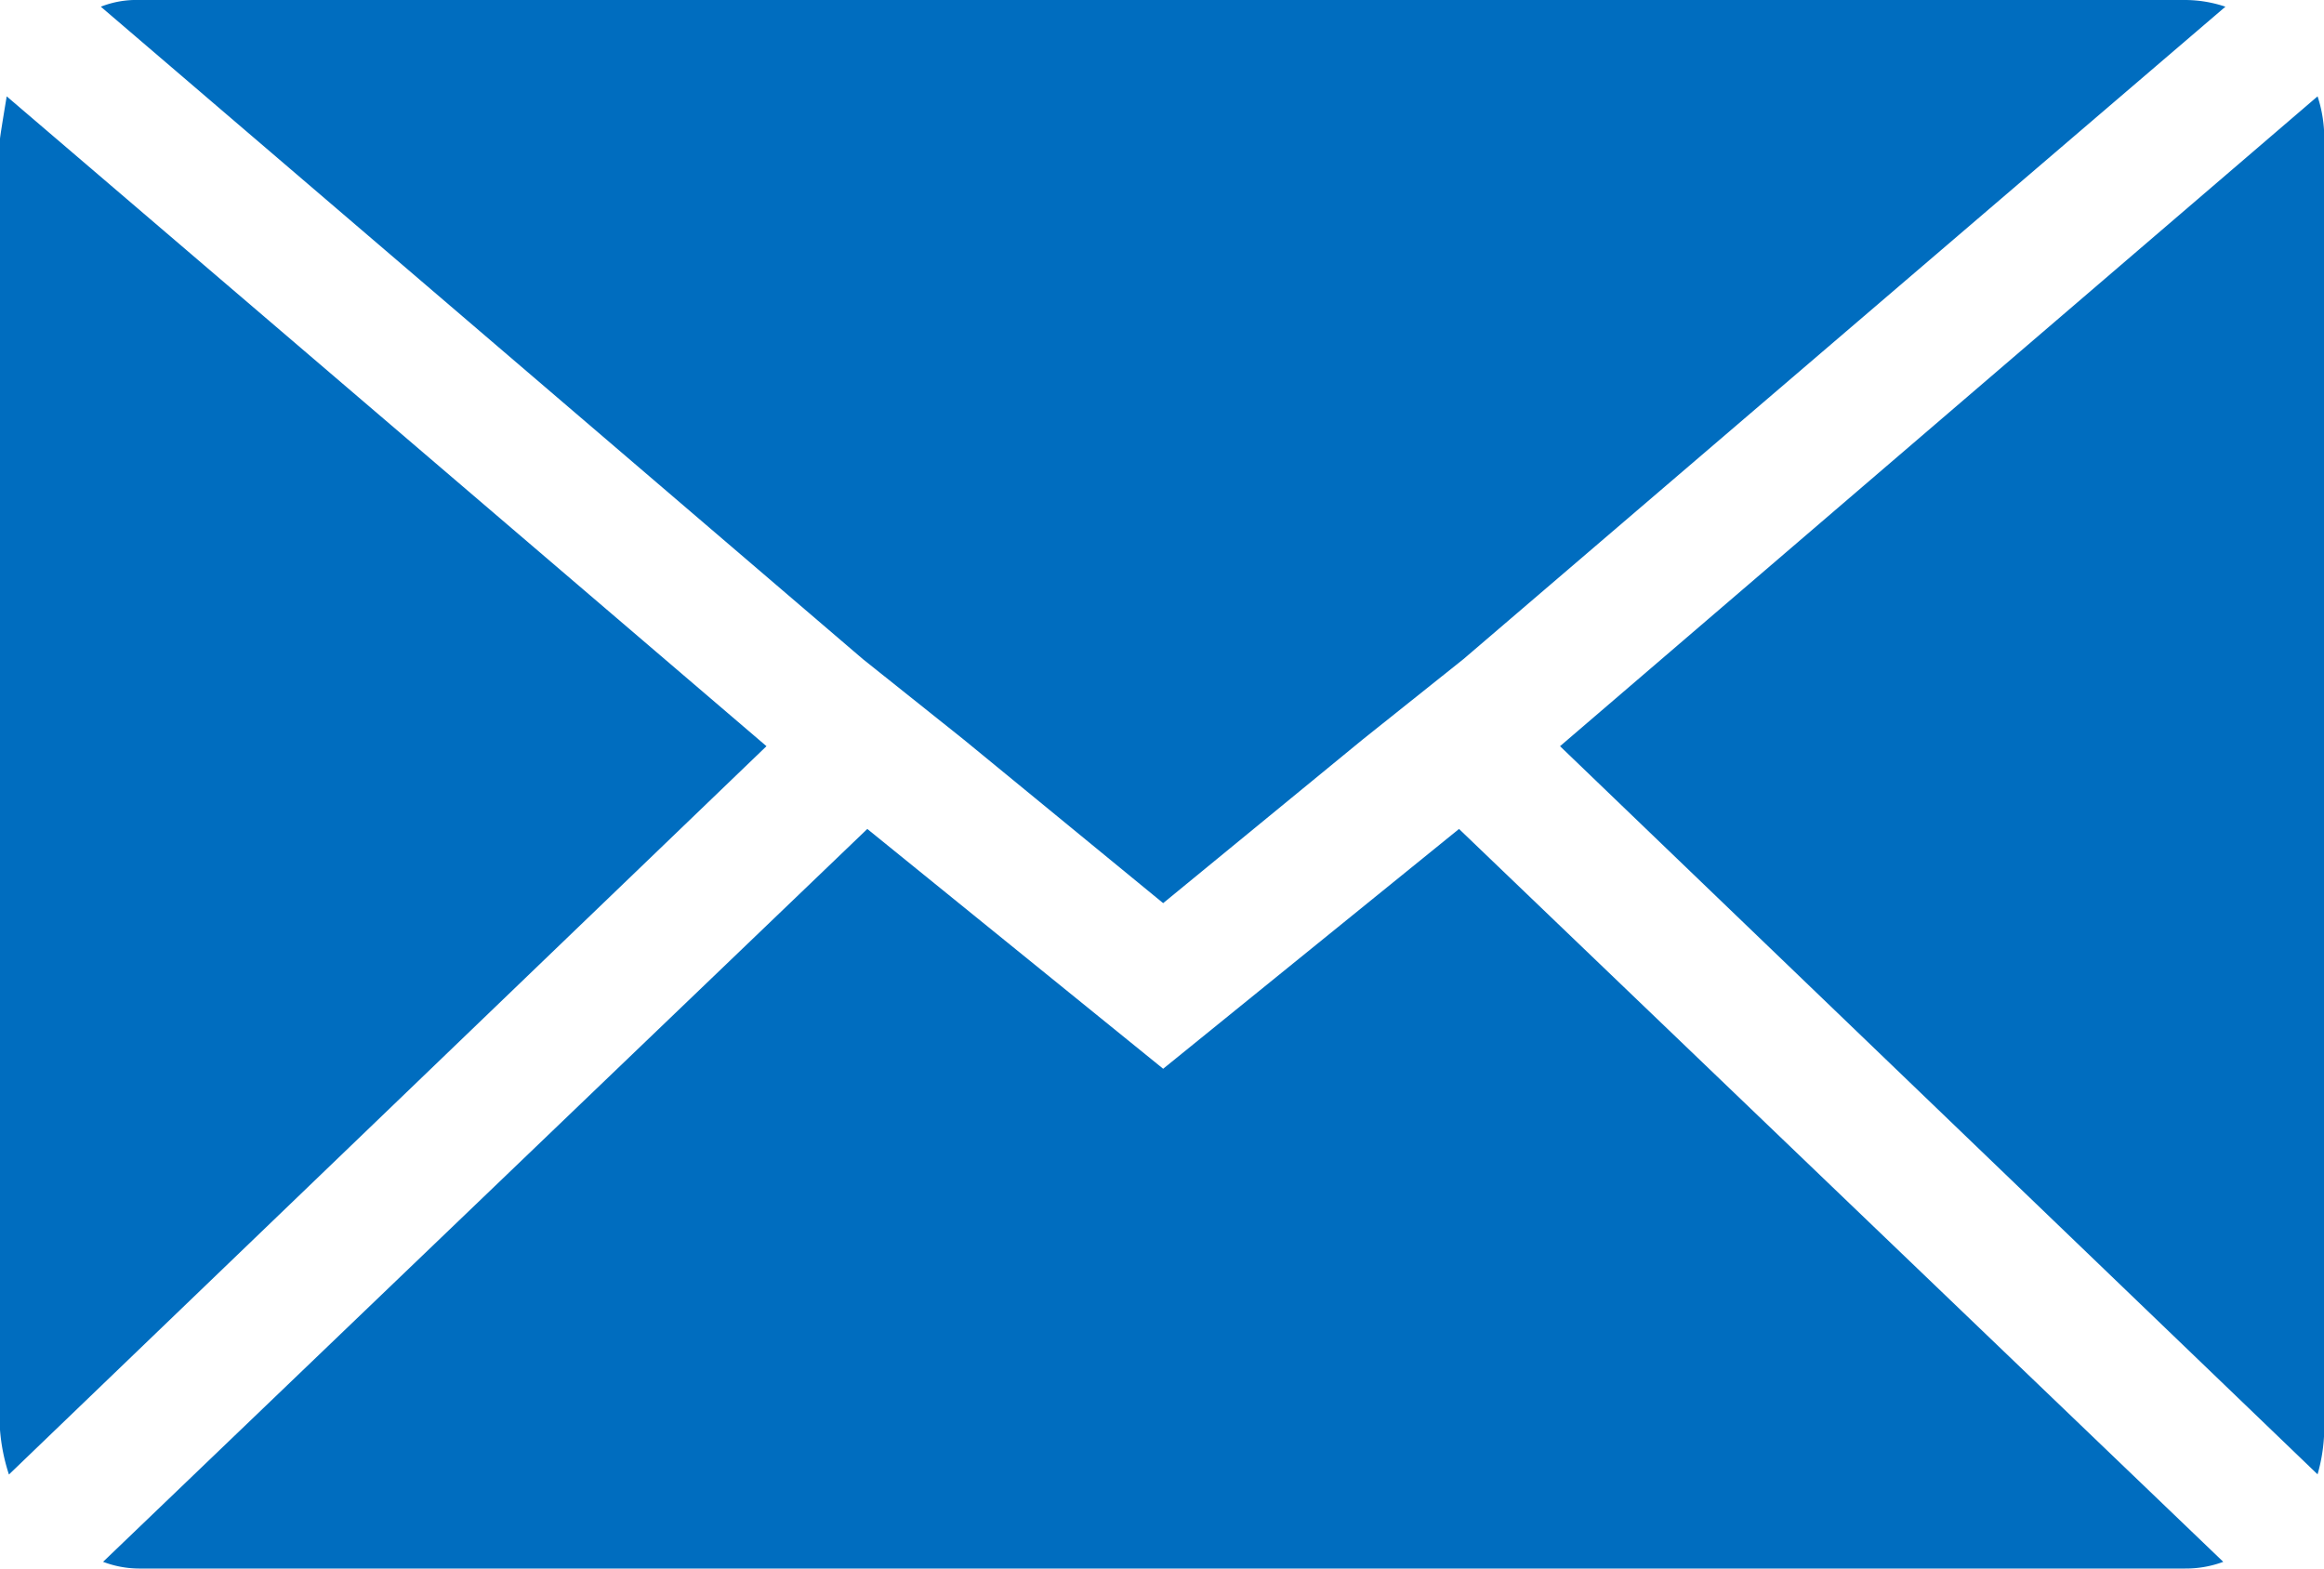 <svg xmlns="http://www.w3.org/2000/svg" width="26" height="17.551" viewBox="0 0 26 17.551">
  <path id="Icon_zocial-email" data-name="Icon zocial-email" d="M.072,20.064V5.622q0-.025.075-.476l8.5,7.271L.172,20.566a2.125,2.125,0,0,1-.1-.5ZM1.2,4.143a1.08,1.08,0,0,1,.426-.075H24.518a1.42,1.42,0,0,1,.451.075l-8.525,7.3-1.128.9-2.231,1.83-2.231-1.83-1.128-.9Zm.025,17.4,8.55-8.2,3.31,2.683,3.31-2.683,8.55,8.2a1.2,1.2,0,0,1-.426.075H1.626a1.136,1.136,0,0,1-.4-.075Zm16.3-9.126L26,5.146a1.5,1.5,0,0,1,.075.476V20.064a1.922,1.922,0,0,1-.075.5Z" transform="translate(-0.072 -4.068)" fill="#006dbf"/>
</svg>

